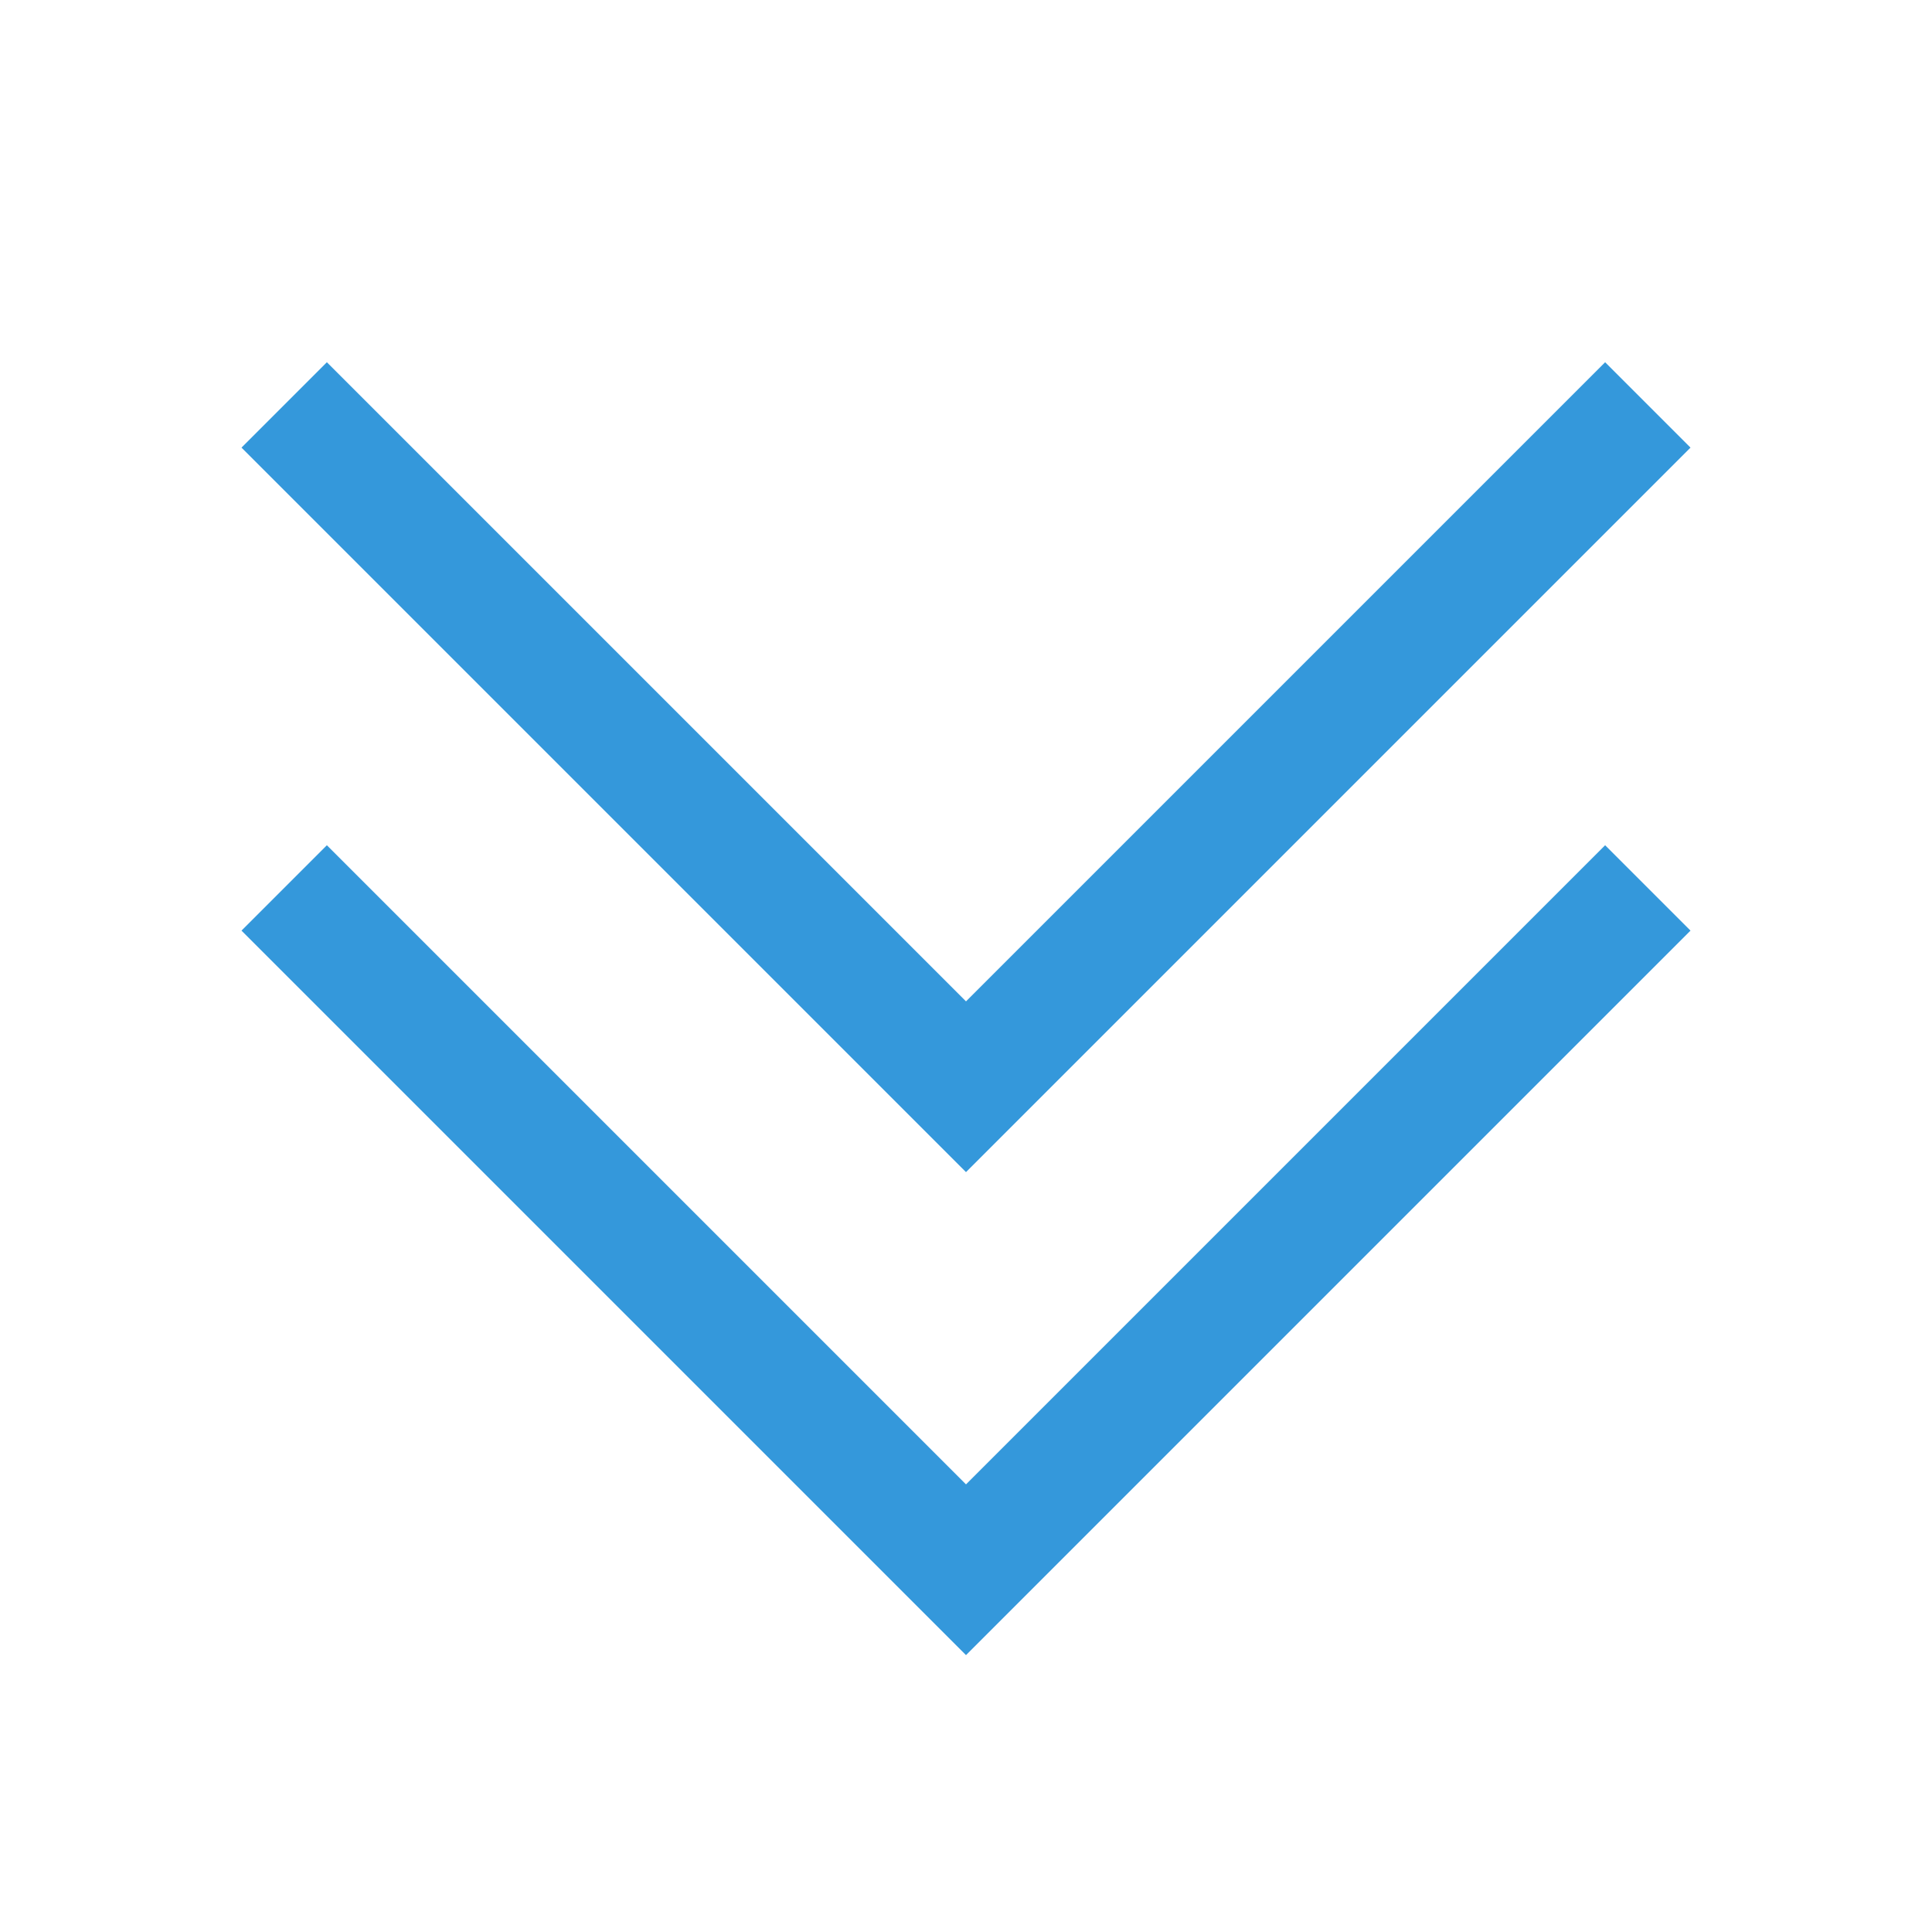 <svg xmlns="http://www.w3.org/2000/svg" viewBox="0 0 16 16">
    <style type="text/css" id="current-color-scheme" color="#3498db" fill="#3498db" style="">
        .ColorScheme-Text {
            color:#232629;
        }
    </style>
    <g class="ColorScheme-Text" fill="#3498db" color="#3498db" style="">
        <path d="M8 9.707l-6-6L2.707 3 8 8.293 13.293 3l.707.707z"/>
        <path d="M8 13.707l-6-6L2.707 7 8 12.293 13.293 7l.707.707z"/>
    </g>
</svg>